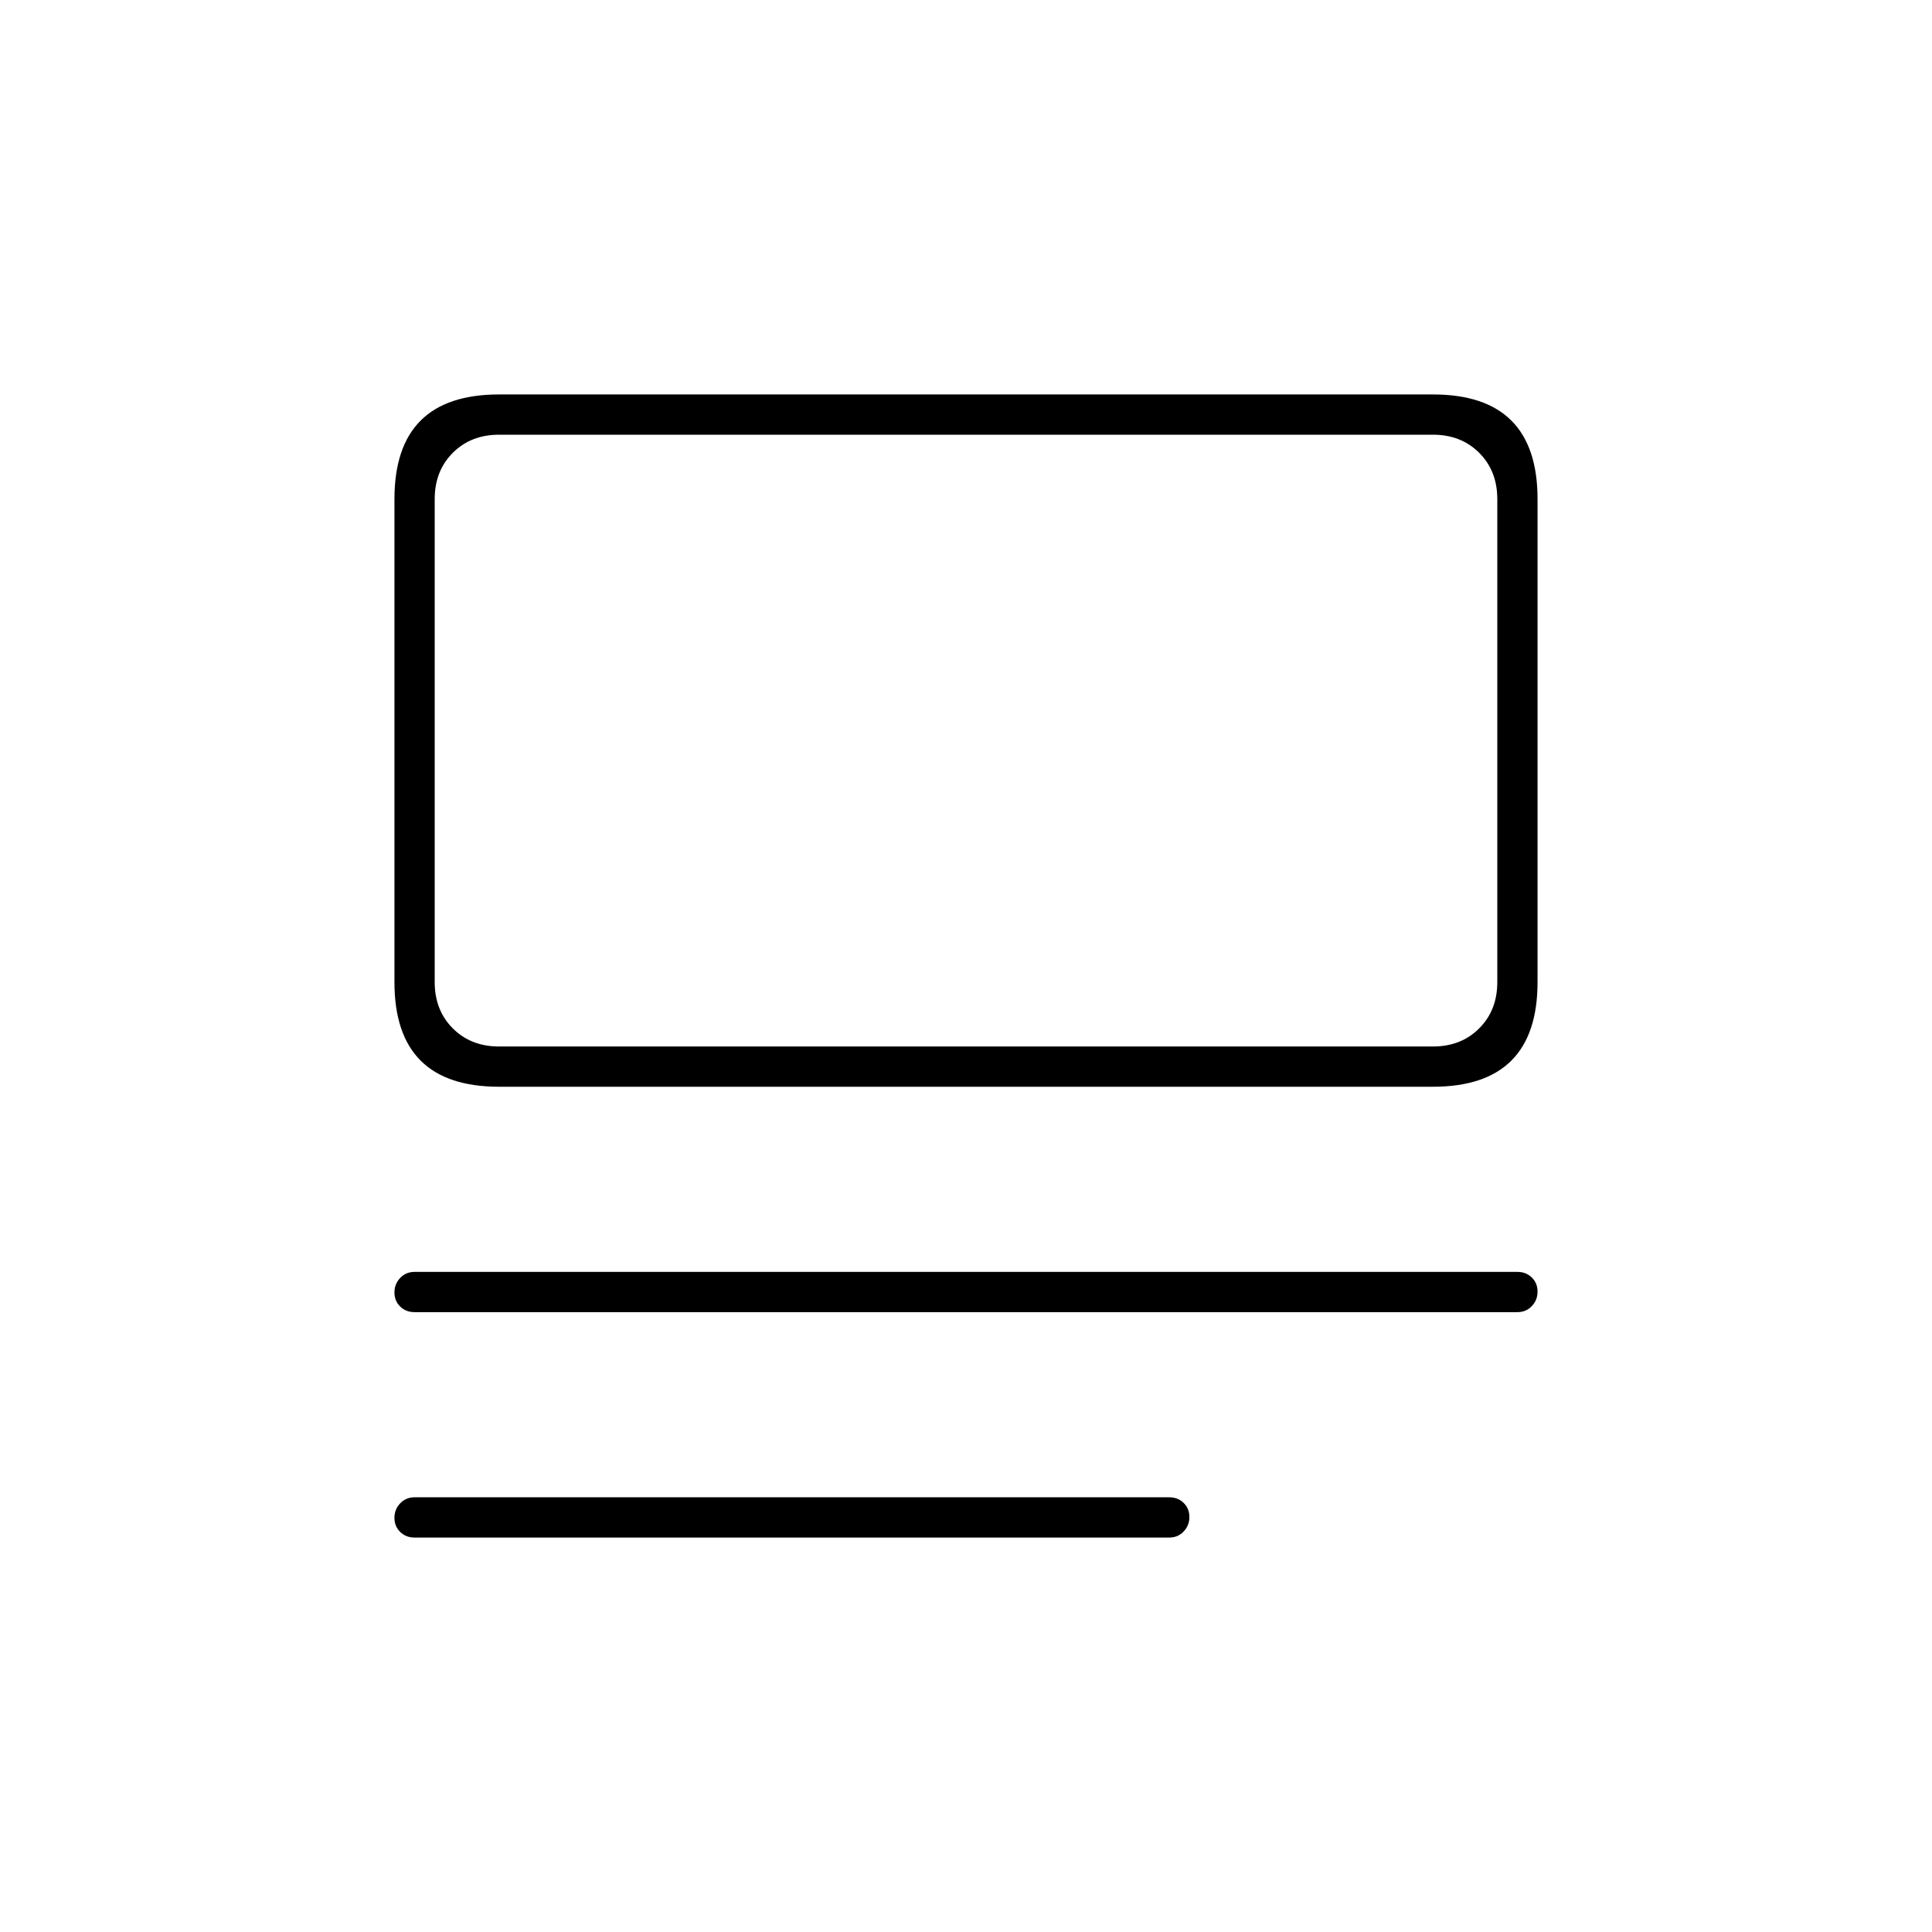 <svg xmlns="http://www.w3.org/2000/svg" height="20" viewBox="0 -960 960 960" width="20"><path d="M206-196q-4.3 0-7.15-2.79-2.85-2.79-2.85-7t2.85-7.21q2.85-3 7.15-3h375q4.3 0 7.15 2.79 2.85 2.79 2.85 7t-2.85 7.21q-2.85 3-7.15 3H206Zm0-112q-4.3 0-7.15-2.79-2.85-2.79-2.85-7t2.85-7.21q2.85-3 7.15-3h548q4.3 0 7.15 2.79 2.85 2.79 2.85 7t-2.85 7.21q-2.85 3-7.15 3H206Zm42-112q-26 0-39-13t-13-39v-240q0-26 13-39t39-13h464q26 0 39 13t13 39v240q0 26-13 39t-39 13H248Zm0-20h464q14 0 23-9t9-23v-240q0-14-9-23t-23-9H248q-14 0-23 9t-9 23v240q0 14 9 23t23 9Zm-32 0v-304 304Z"/></svg>